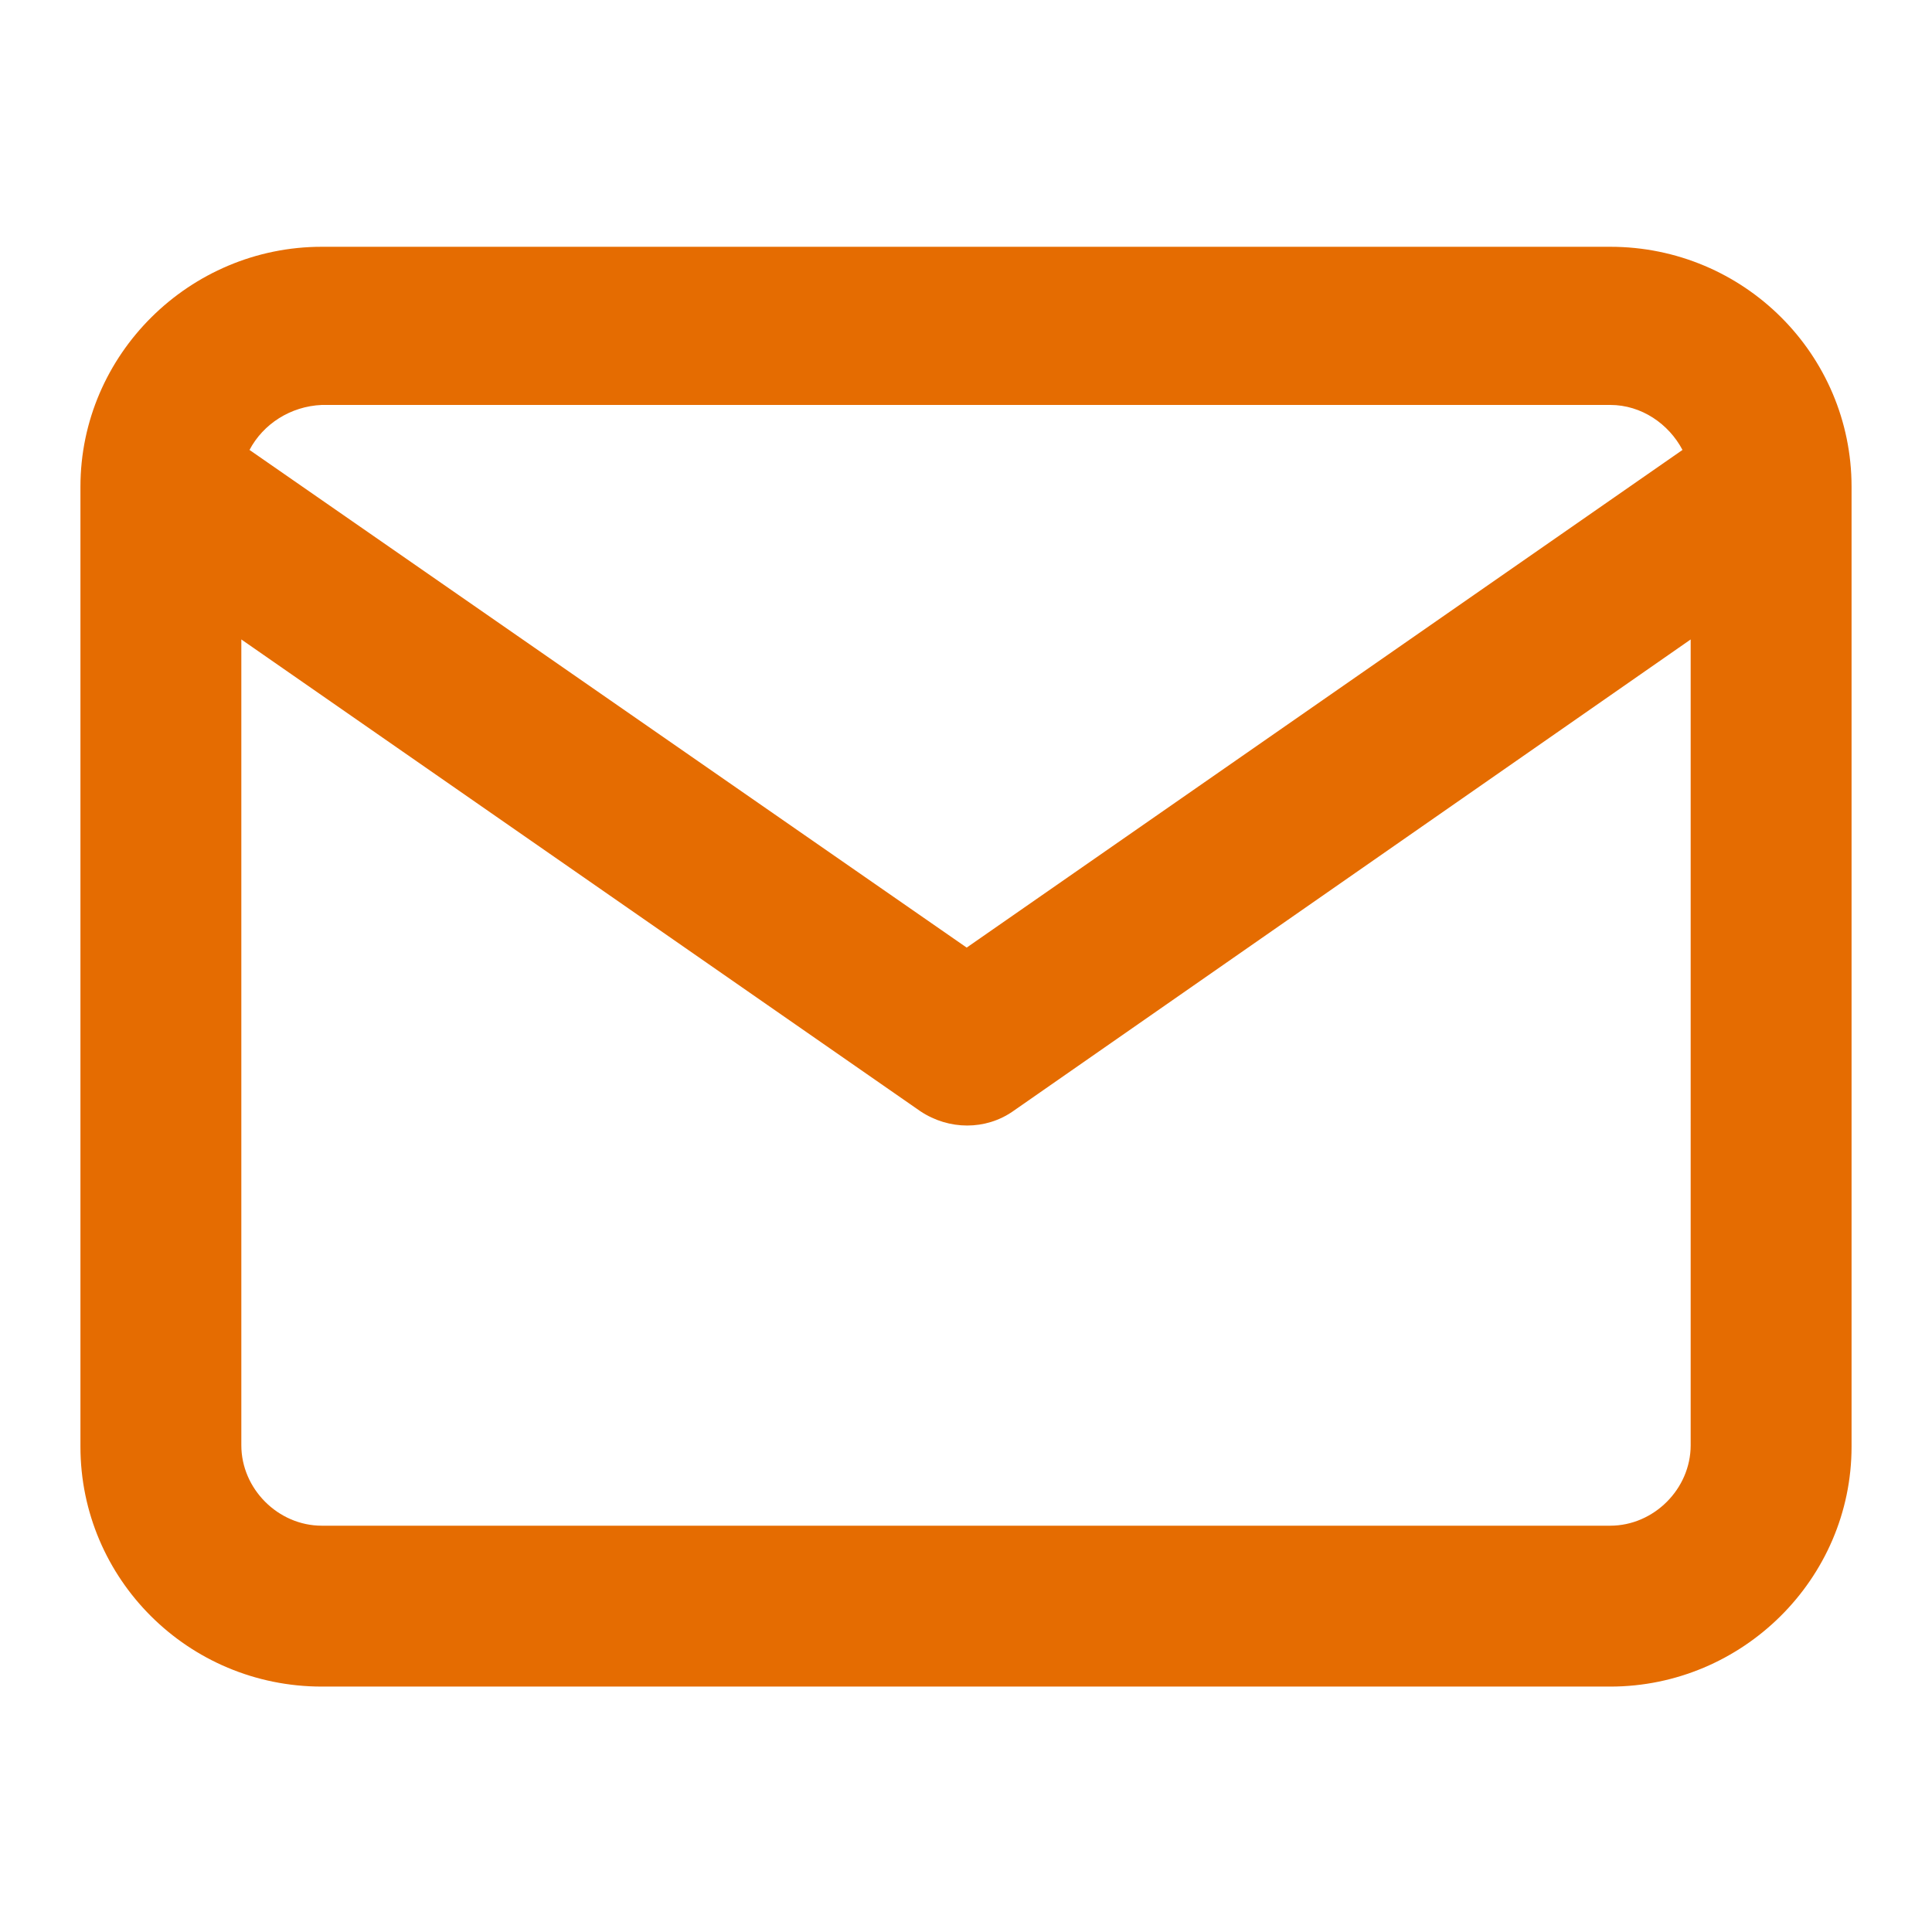<?xml version="1.0" encoding="utf-8"?>
<!-- Generator: Adobe Illustrator 24.0.2, SVG Export Plug-In . SVG Version: 6.00 Build 0)  -->
<svg version="1.1" id="Capa_1" xmlns="http://www.w3.org/2000/svg" xmlns:xlink="http://www.w3.org/1999/xlink" x="0px" y="0px"
	 viewBox="0 0 141.7 141.7" style="enable-background:new 0 0 141.7 141.7;" xml:space="preserve">
<style type="text/css">
	.st0{fill-rule:evenodd;clip-rule:evenodd;fill:#E56C01;}
</style>
<path class="st0" d="M18.3,33l52.6,36.5L123.4,33c-1-1.9-3-3.3-5.3-3.3H23.6C21.3,29.8,19.3,31.1,18.3,33z M124,46.9L74.3,81.5
	c-2,1.4-4.7,1.4-6.8,0L17.7,46.9v59.1c0,3.2,2.7,5.9,5.9,5.9h94.5c3.2,0,5.9-2.7,5.9-5.9V46.9z M5.9,35.7c0-9.7,8-17.6,17.7-17.6
	h94.5c9.8,0,17.7,7.9,17.7,17.6v70.4c0,9.7-8,17.6-17.7,17.6H23.6c-9.8,0-17.7-7.9-17.7-17.6V35.7z"/>
</svg>
